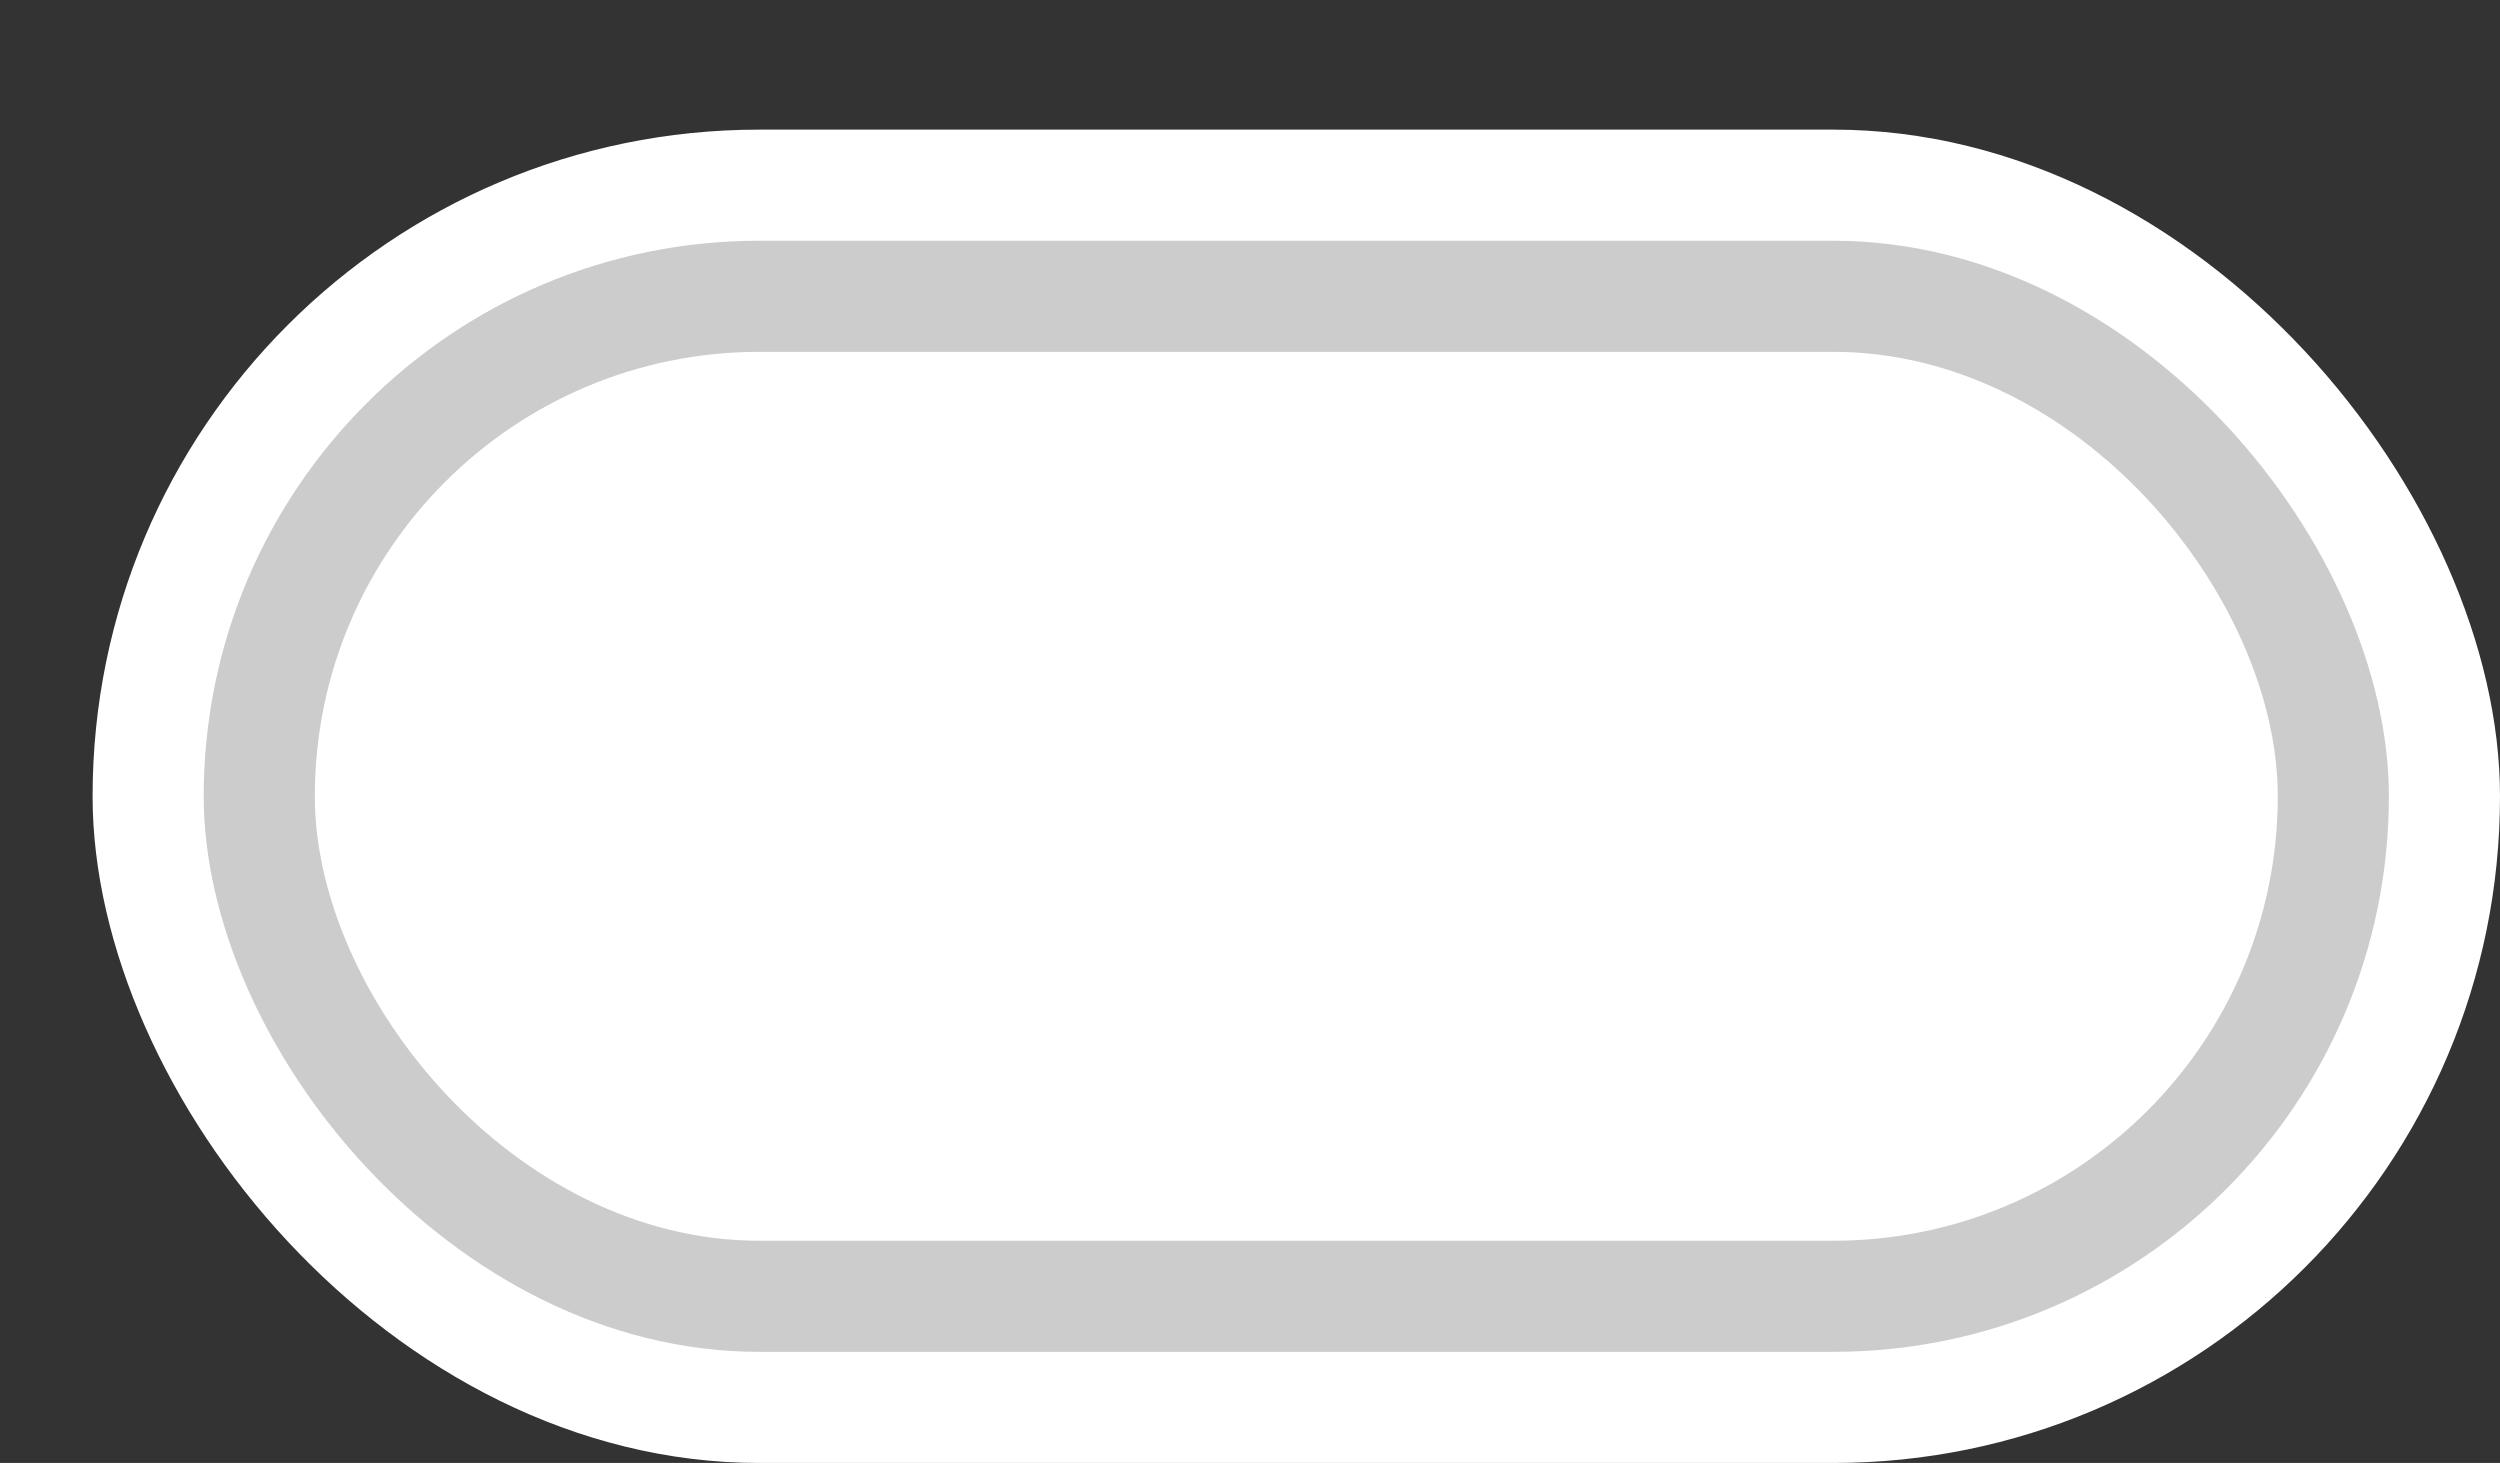<svg xmlns='http://www.w3.org/2000/svg' width='100%' height='100%' viewBox='0 0 33.75 19.75'>
<rect x="0" y="0" width="33.75" height="19.75" fill="#333333" stroke="none"/>
<rect x='1.25' y='1.75' height='18' width='32.5' rx='9' fill='white'/>
<rect x='2.75' y='3.25' height='15.0' width='29.5' rx='7.5' fill='#CCCCCC'/>
<rect x='4.25' y='4.75' height='12.0' width='26.5' rx='6.0' fill='white'/>
</svg>
